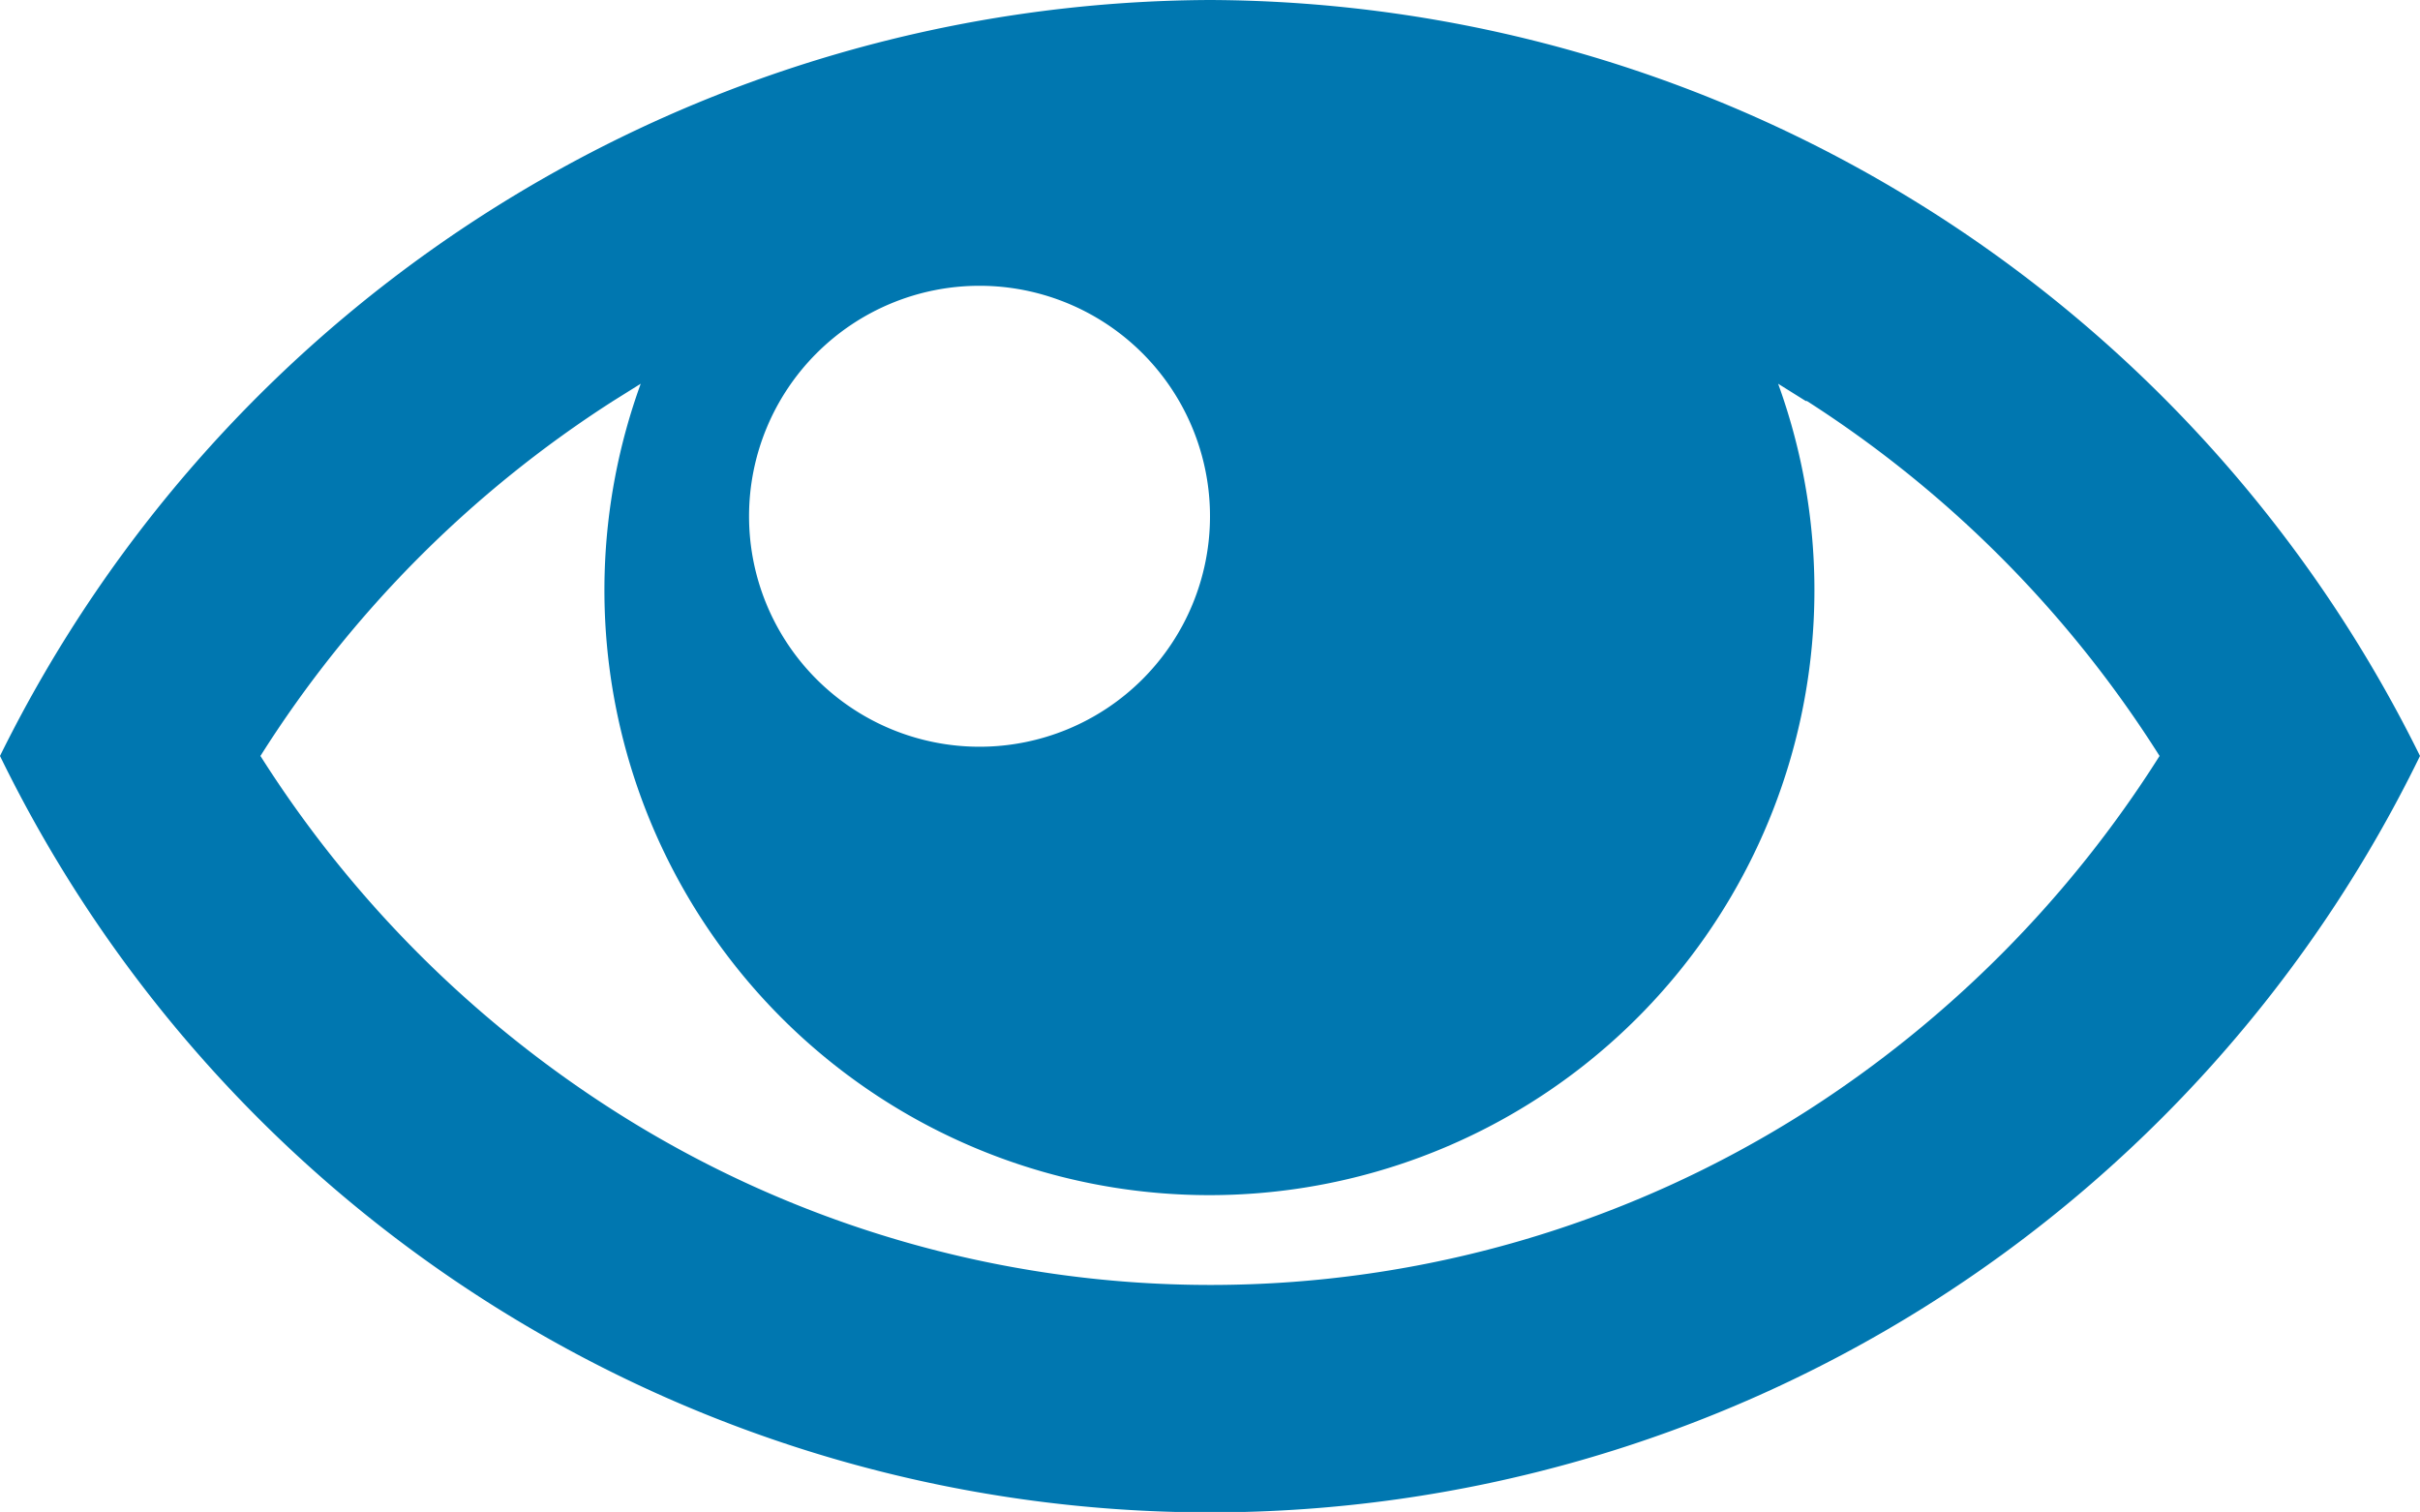 <svg id="Layer_1" data-name="Layer 1" xmlns="http://www.w3.org/2000/svg" viewBox="0 0 21 13.12"><defs><style>.cls-1{fill:#0077b0;}</style></defs><title>ver</title><path class="cls-1" d="M10.5,0A11.76,11.76,0,0,0,0,6.56a11.68,11.68,0,0,0,21,0A11.76,11.76,0,0,0,10.5,0h0Zm5.18,3.48a10,10,0,0,1,3.06,3.08,10,10,0,0,1-3.06,3.08,9.62,9.62,0,0,1-10.35,0A10,10,0,0,1,2.26,6.56,10,10,0,0,1,5.32,3.48l0.24-.15a5.25,5.25,0,1,0,9.87,0l0.24,0.15h0Zm-5.18,1a2,2,0,1,1-2-2,2,2,0,0,1,2,2h0Zm0,0"/></svg>